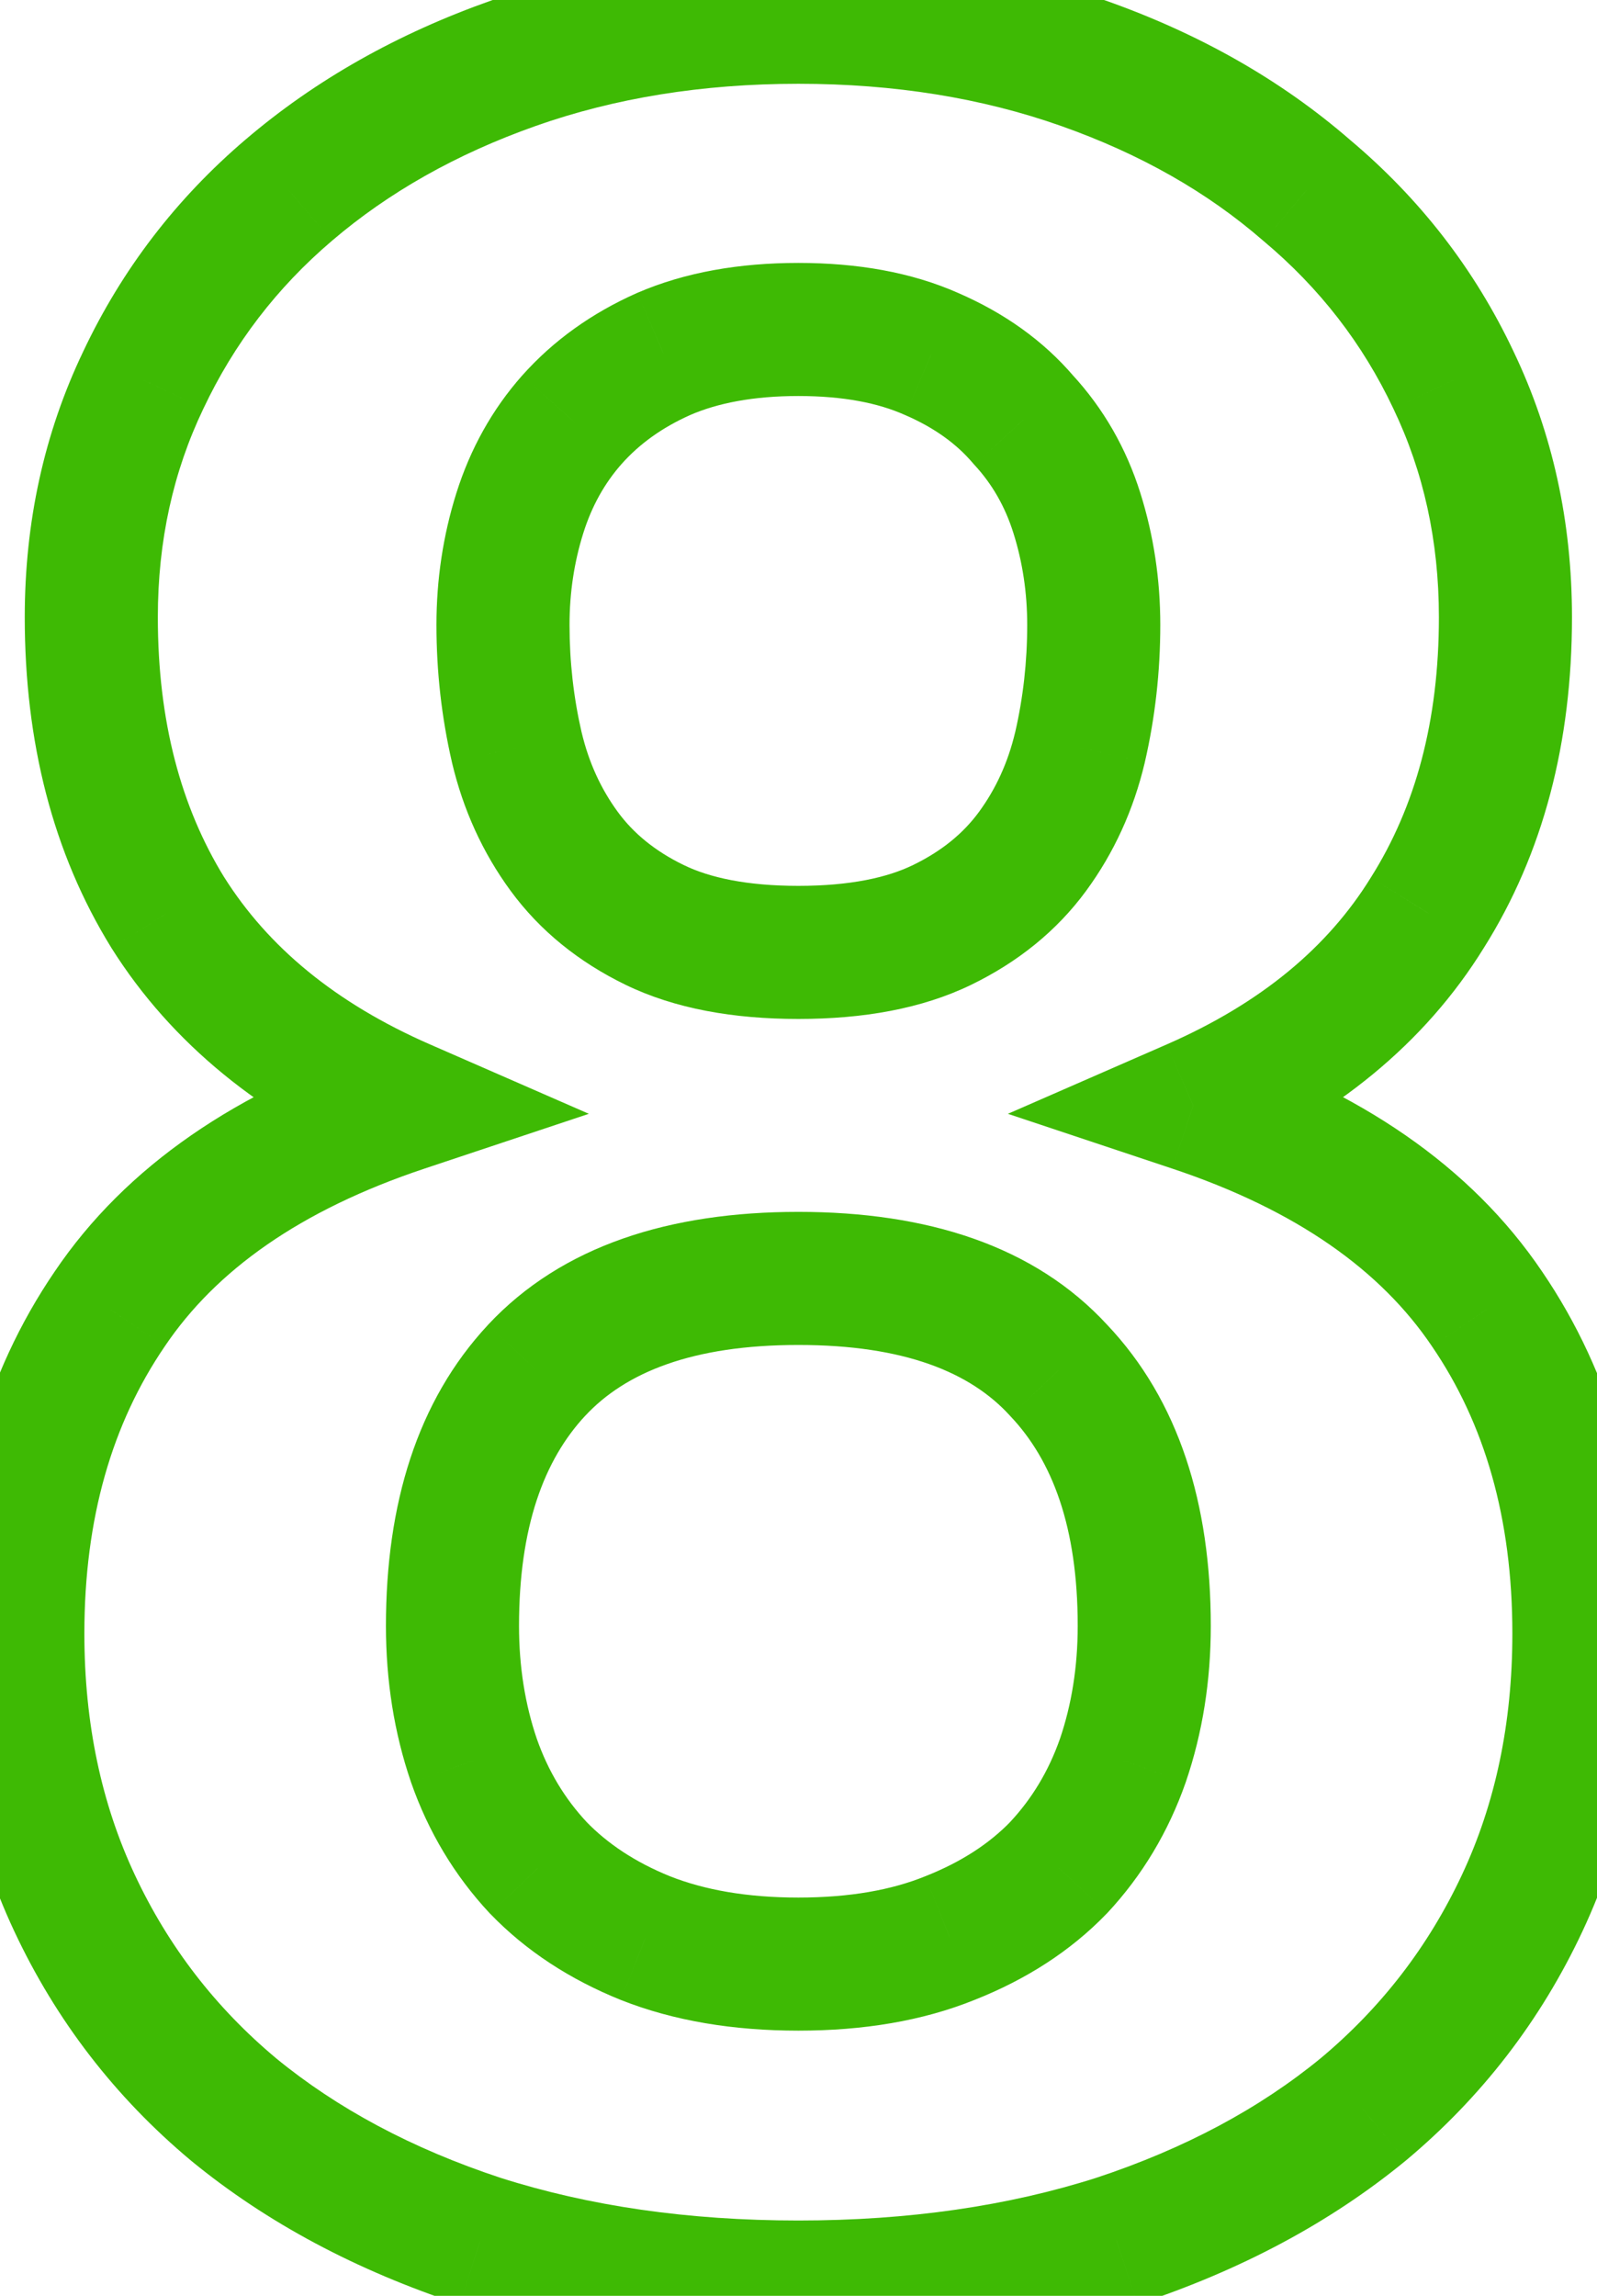 <svg width="48" height="69" viewBox="0 0 48 69" fill="none" xmlns="http://www.w3.org/2000/svg">
<path d="M28.55 58.248L27.815 56.388L27.808 56.391L27.8 56.394L28.55 58.248ZM31.816 56.132L33.255 57.521L33.267 57.509L33.279 57.497L31.816 56.132ZM33.748 52.912L35.636 53.573L35.639 53.566L35.641 53.558L33.748 52.912ZM31.816 41.182L30.342 42.533L30.354 42.546L30.366 42.559L31.816 41.182ZM16.13 41.182L14.668 39.817L14.668 39.818L16.13 41.182ZM14.244 52.912L12.352 53.558L12.354 53.566L12.357 53.573L14.244 52.912ZM16.176 56.132L14.714 57.497L14.726 57.509L14.738 57.521L16.176 56.132ZM19.396 58.248L18.646 60.102L18.654 60.105L18.661 60.108L19.396 58.248ZM19.948 10.638L19.155 8.802L19.145 8.806L19.136 8.81L19.948 10.638ZM17.188 12.616L15.694 11.287L15.69 11.291L17.188 12.616ZM15.624 15.422L17.532 16.022L17.532 16.022L15.624 15.422ZM15.532 22.46L13.584 22.91L13.586 22.921L15.532 22.46ZM16.958 25.588L18.571 24.405V24.405L16.958 25.588ZM19.672 27.796L18.797 29.595L18.797 29.595L19.672 27.796ZM28.32 27.796L29.195 29.595L29.195 29.595L28.32 27.796ZM31.034 25.588L29.422 24.405L29.422 24.405L31.034 25.588ZM32.46 22.46L34.407 22.921L34.409 22.91L32.46 22.46ZM32.368 15.422L30.46 16.022L30.46 16.022L32.368 15.422ZM30.758 12.616L29.236 13.913L29.262 13.943L29.289 13.973L30.758 12.616ZM27.998 10.638L27.186 12.466L27.195 12.47L27.205 12.474L27.998 10.638ZM35.864 33.224L35.064 31.391L30.294 33.475L35.232 35.121L35.864 33.224ZM44.696 39.342L43.038 40.46L43.044 40.469L44.696 39.342ZM45.754 57.19L47.566 58.038H47.566L45.754 57.19ZM40.97 63.4L42.239 64.946L42.246 64.94L42.253 64.935L40.97 63.4ZM33.564 67.356L34.172 69.261L34.182 69.258L34.191 69.255L33.564 67.356ZM14.428 67.356L13.802 69.255L13.811 69.258L13.82 69.261L14.428 67.356ZM7.022 63.4L5.74 64.935L5.747 64.94L5.753 64.946L7.022 63.4ZM2.238 57.19L4.05 56.342L2.238 57.19ZM3.296 39.342L4.949 40.469L4.955 40.46L3.296 39.342ZM12.128 33.224L12.761 35.121L17.699 33.475L12.929 31.391L12.128 33.224ZM5.044 27.428L3.343 28.479L3.347 28.486L3.352 28.494L5.044 27.428ZM4.308 11.42L6.112 12.284L6.117 12.274L4.308 11.42ZM8.678 5.716L9.976 7.238L9.978 7.236L8.678 5.716ZM15.44 1.898L16.106 3.784L16.106 3.784L15.44 1.898ZM32.552 1.898L31.887 3.784L31.887 3.784L32.552 1.898ZM39.268 5.716L37.957 7.226L37.97 7.237L37.983 7.248L39.268 5.716ZM43.684 11.42L41.876 12.274L41.881 12.284L43.684 11.42ZM42.902 27.428L41.21 26.362L41.205 26.37L41.2 26.378L42.902 27.428ZM23.996 61.03C25.938 61.03 27.722 60.741 29.301 60.102L27.8 56.394C26.803 56.798 25.551 57.03 23.996 57.03V61.03ZM29.286 60.108C30.831 59.497 32.171 58.644 33.255 57.521L30.378 54.743C29.744 55.399 28.907 55.956 27.815 56.388L29.286 60.108ZM33.279 57.497C34.333 56.367 35.118 55.052 35.636 53.573L31.861 52.251C31.52 53.225 31.018 54.057 30.354 54.767L33.279 57.497ZM35.641 53.558C36.147 52.076 36.392 50.507 36.392 48.864H32.392C32.392 50.104 32.208 51.233 31.856 52.266L35.641 53.558ZM36.392 48.864C36.392 45.212 35.44 42.095 33.267 39.805L30.366 42.559C31.627 43.888 32.392 45.892 32.392 48.864H36.392ZM33.291 39.831C31.09 37.43 27.846 36.422 23.996 36.422V40.422C27.2 40.422 29.169 41.254 30.342 42.533L33.291 39.831ZM23.996 36.422C20.143 36.422 16.896 37.431 14.668 39.817L17.593 42.547C18.8 41.253 20.796 40.422 23.996 40.422V36.422ZM14.668 39.818C12.532 42.109 11.6 45.221 11.6 48.864H15.6C15.6 45.883 16.355 43.874 17.593 42.546L14.668 39.818ZM11.6 48.864C11.6 50.507 11.845 52.076 12.352 53.558L16.137 52.266C15.785 51.233 15.6 50.104 15.6 48.864H11.6ZM12.357 53.573C12.874 55.052 13.66 56.367 14.714 57.497L17.639 54.767C16.975 54.057 16.473 53.225 16.132 52.251L12.357 53.573ZM14.738 57.521C15.813 58.636 17.131 59.489 18.646 60.102L20.147 56.394C19.086 55.965 18.257 55.407 17.615 54.743L14.738 57.521ZM18.661 60.108C20.261 60.741 22.053 61.03 23.996 61.03V57.03C22.443 57.03 21.169 56.798 20.132 56.388L18.661 60.108ZM23.996 7.902C22.229 7.902 20.597 8.179 19.155 8.802L20.742 12.474C21.569 12.116 22.636 11.902 23.996 11.902V7.902ZM19.136 8.81C17.796 9.406 16.636 10.228 15.694 11.287L18.683 13.945C19.213 13.348 19.893 12.851 20.761 12.466L19.136 8.81ZM15.69 11.291C14.789 12.31 14.133 13.497 13.716 14.822L17.532 16.022C17.79 15.201 18.178 14.516 18.686 13.941L15.69 11.291ZM13.716 14.822C13.316 16.097 13.118 17.419 13.118 18.78H17.118C17.118 17.811 17.258 16.894 17.532 16.022L13.716 14.822ZM13.118 18.78C13.118 20.185 13.273 21.563 13.584 22.91L17.481 22.01C17.24 20.965 17.118 19.89 17.118 18.78H13.118ZM13.586 22.921C13.921 24.334 14.505 25.624 15.346 26.771L18.571 24.405C18.063 23.712 17.696 22.917 17.479 21.999L13.586 22.921ZM15.346 26.771C16.232 27.98 17.402 28.916 18.797 29.595L20.547 25.997C19.674 25.572 19.034 25.036 18.571 24.405L15.346 26.771ZM18.797 29.595C20.289 30.32 22.055 30.624 23.996 30.624V26.624C22.442 26.624 21.325 26.376 20.547 25.997L18.797 29.595ZM23.996 30.624C25.938 30.624 27.704 30.32 29.195 29.595L27.445 25.997C26.668 26.376 25.551 26.624 23.996 26.624V30.624ZM29.195 29.595C30.591 28.916 31.761 27.98 32.647 26.771L29.422 24.405C28.959 25.036 28.319 25.572 27.445 25.997L29.195 29.595ZM32.647 26.771C33.488 25.624 34.072 24.334 34.407 22.921L30.514 21.999C30.297 22.917 29.93 23.712 29.422 24.405L32.647 26.771ZM34.409 22.91C34.72 21.563 34.874 20.185 34.874 18.78H30.874C30.874 19.89 30.753 20.965 30.512 22.01L34.409 22.91ZM34.874 18.78C34.874 17.419 34.677 16.097 34.276 14.822L30.46 16.022C30.735 16.894 30.874 17.811 30.874 18.78H34.874ZM34.276 14.822C33.854 13.478 33.172 12.282 32.228 11.259L29.289 13.973C29.817 14.545 30.208 15.219 30.46 16.022L34.276 14.822ZM32.281 11.319C31.352 10.228 30.169 9.398 28.792 8.802L27.205 12.474C28.097 12.86 28.755 13.348 29.236 13.913L32.281 11.319ZM28.811 8.81C27.387 8.178 25.761 7.902 23.996 7.902V11.902C25.36 11.902 26.401 12.117 27.186 12.466L28.811 8.81ZM35.232 35.121C38.986 36.373 41.509 38.192 43.038 40.46L46.355 38.224C44.203 35.033 40.839 32.774 36.497 31.327L35.232 35.121ZM43.044 40.469C44.622 42.783 45.456 45.626 45.456 49.094H49.456C49.456 44.957 48.451 41.298 46.349 38.215L43.044 40.469ZM45.456 49.094C45.456 51.809 44.94 54.213 43.943 56.342L47.566 58.038C48.838 55.322 49.456 52.329 49.456 49.094H45.456ZM43.943 56.342C42.933 58.499 41.519 60.335 39.688 61.865L42.253 64.935C44.532 63.03 46.307 60.726 47.566 58.038L43.943 56.342ZM39.701 61.854C37.862 63.364 35.619 64.572 32.938 65.457L34.191 69.255C37.275 68.238 39.969 66.809 42.239 64.946L39.701 61.854ZM32.956 65.451C30.298 66.299 27.317 66.736 23.996 66.736V70.736C27.667 70.736 31.065 70.253 34.172 69.261L32.956 65.451ZM23.996 66.736C20.675 66.736 17.695 66.299 15.037 65.451L13.82 69.261C16.927 70.253 20.325 70.736 23.996 70.736V66.736ZM15.055 65.457C12.373 64.572 10.13 63.364 8.291 61.854L5.753 64.946C8.024 66.809 10.718 68.238 13.802 69.255L15.055 65.457ZM8.305 61.865C6.474 60.335 5.06 58.499 4.05 56.342L0.427 58.038C1.686 60.726 3.461 63.03 5.74 64.935L8.305 61.865ZM4.05 56.342C3.053 54.213 2.536 51.809 2.536 49.094H-1.464C-1.464 52.329 -0.845 55.322 0.427 58.038L4.05 56.342ZM2.536 49.094C2.536 45.626 3.371 42.783 4.949 40.469L1.644 38.215C-0.458 41.298 -1.464 44.957 -1.464 49.094H2.536ZM4.955 40.46C6.484 38.192 9.007 36.373 12.761 35.121L11.496 31.327C7.154 32.774 3.789 35.033 1.638 38.224L4.955 40.46ZM12.929 31.391C10.072 30.143 8.052 28.451 6.737 26.362L3.352 28.494C5.165 31.373 7.867 33.545 11.328 35.057L12.929 31.391ZM6.746 26.378C5.44 24.261 4.744 21.68 4.744 18.55H0.744C0.744 22.289 1.582 25.627 3.343 28.479L6.746 26.378ZM4.744 18.55C4.744 16.253 5.207 14.174 6.112 12.284L2.505 10.556C1.324 13.021 0.744 15.695 0.744 18.55H4.744ZM6.117 12.274C7.038 10.324 8.319 8.65 9.976 7.238L7.381 4.194C5.296 5.971 3.664 8.1 2.5 10.566L6.117 12.274ZM9.978 7.236C11.674 5.787 13.707 4.631 16.106 3.784L14.775 0.012C11.96 1.005 9.486 2.395 7.379 4.196L9.978 7.236ZM16.106 3.784C18.475 2.948 21.099 2.518 23.996 2.518V-1.482C20.699 -1.482 17.619 -0.992 14.775 0.012L16.106 3.784ZM23.996 2.518C26.894 2.518 29.518 2.948 31.887 3.784L33.218 0.012C30.373 -0.992 27.293 -1.482 23.996 -1.482V2.518ZM31.887 3.784C34.284 4.63 36.297 5.783 37.957 7.226L40.58 4.206C38.499 2.398 36.035 1.006 33.218 0.012L31.887 3.784ZM37.983 7.248C39.667 8.66 40.959 10.332 41.876 12.274L45.493 10.566C44.325 8.092 42.673 5.961 40.554 4.184L37.983 7.248ZM41.881 12.284C42.785 14.174 43.248 16.253 43.248 18.55H47.248C47.248 15.695 46.669 13.021 45.488 10.556L41.881 12.284ZM43.248 18.55C43.248 21.673 42.541 24.248 41.21 26.362L44.595 28.494C46.392 25.64 47.248 22.297 47.248 18.55H43.248ZM41.2 26.378C39.917 28.456 37.919 30.144 35.064 31.391L36.665 35.057C40.128 33.544 42.821 31.368 44.604 28.479L41.2 26.378Z" fill="#3EBA04"/>
</svg>
